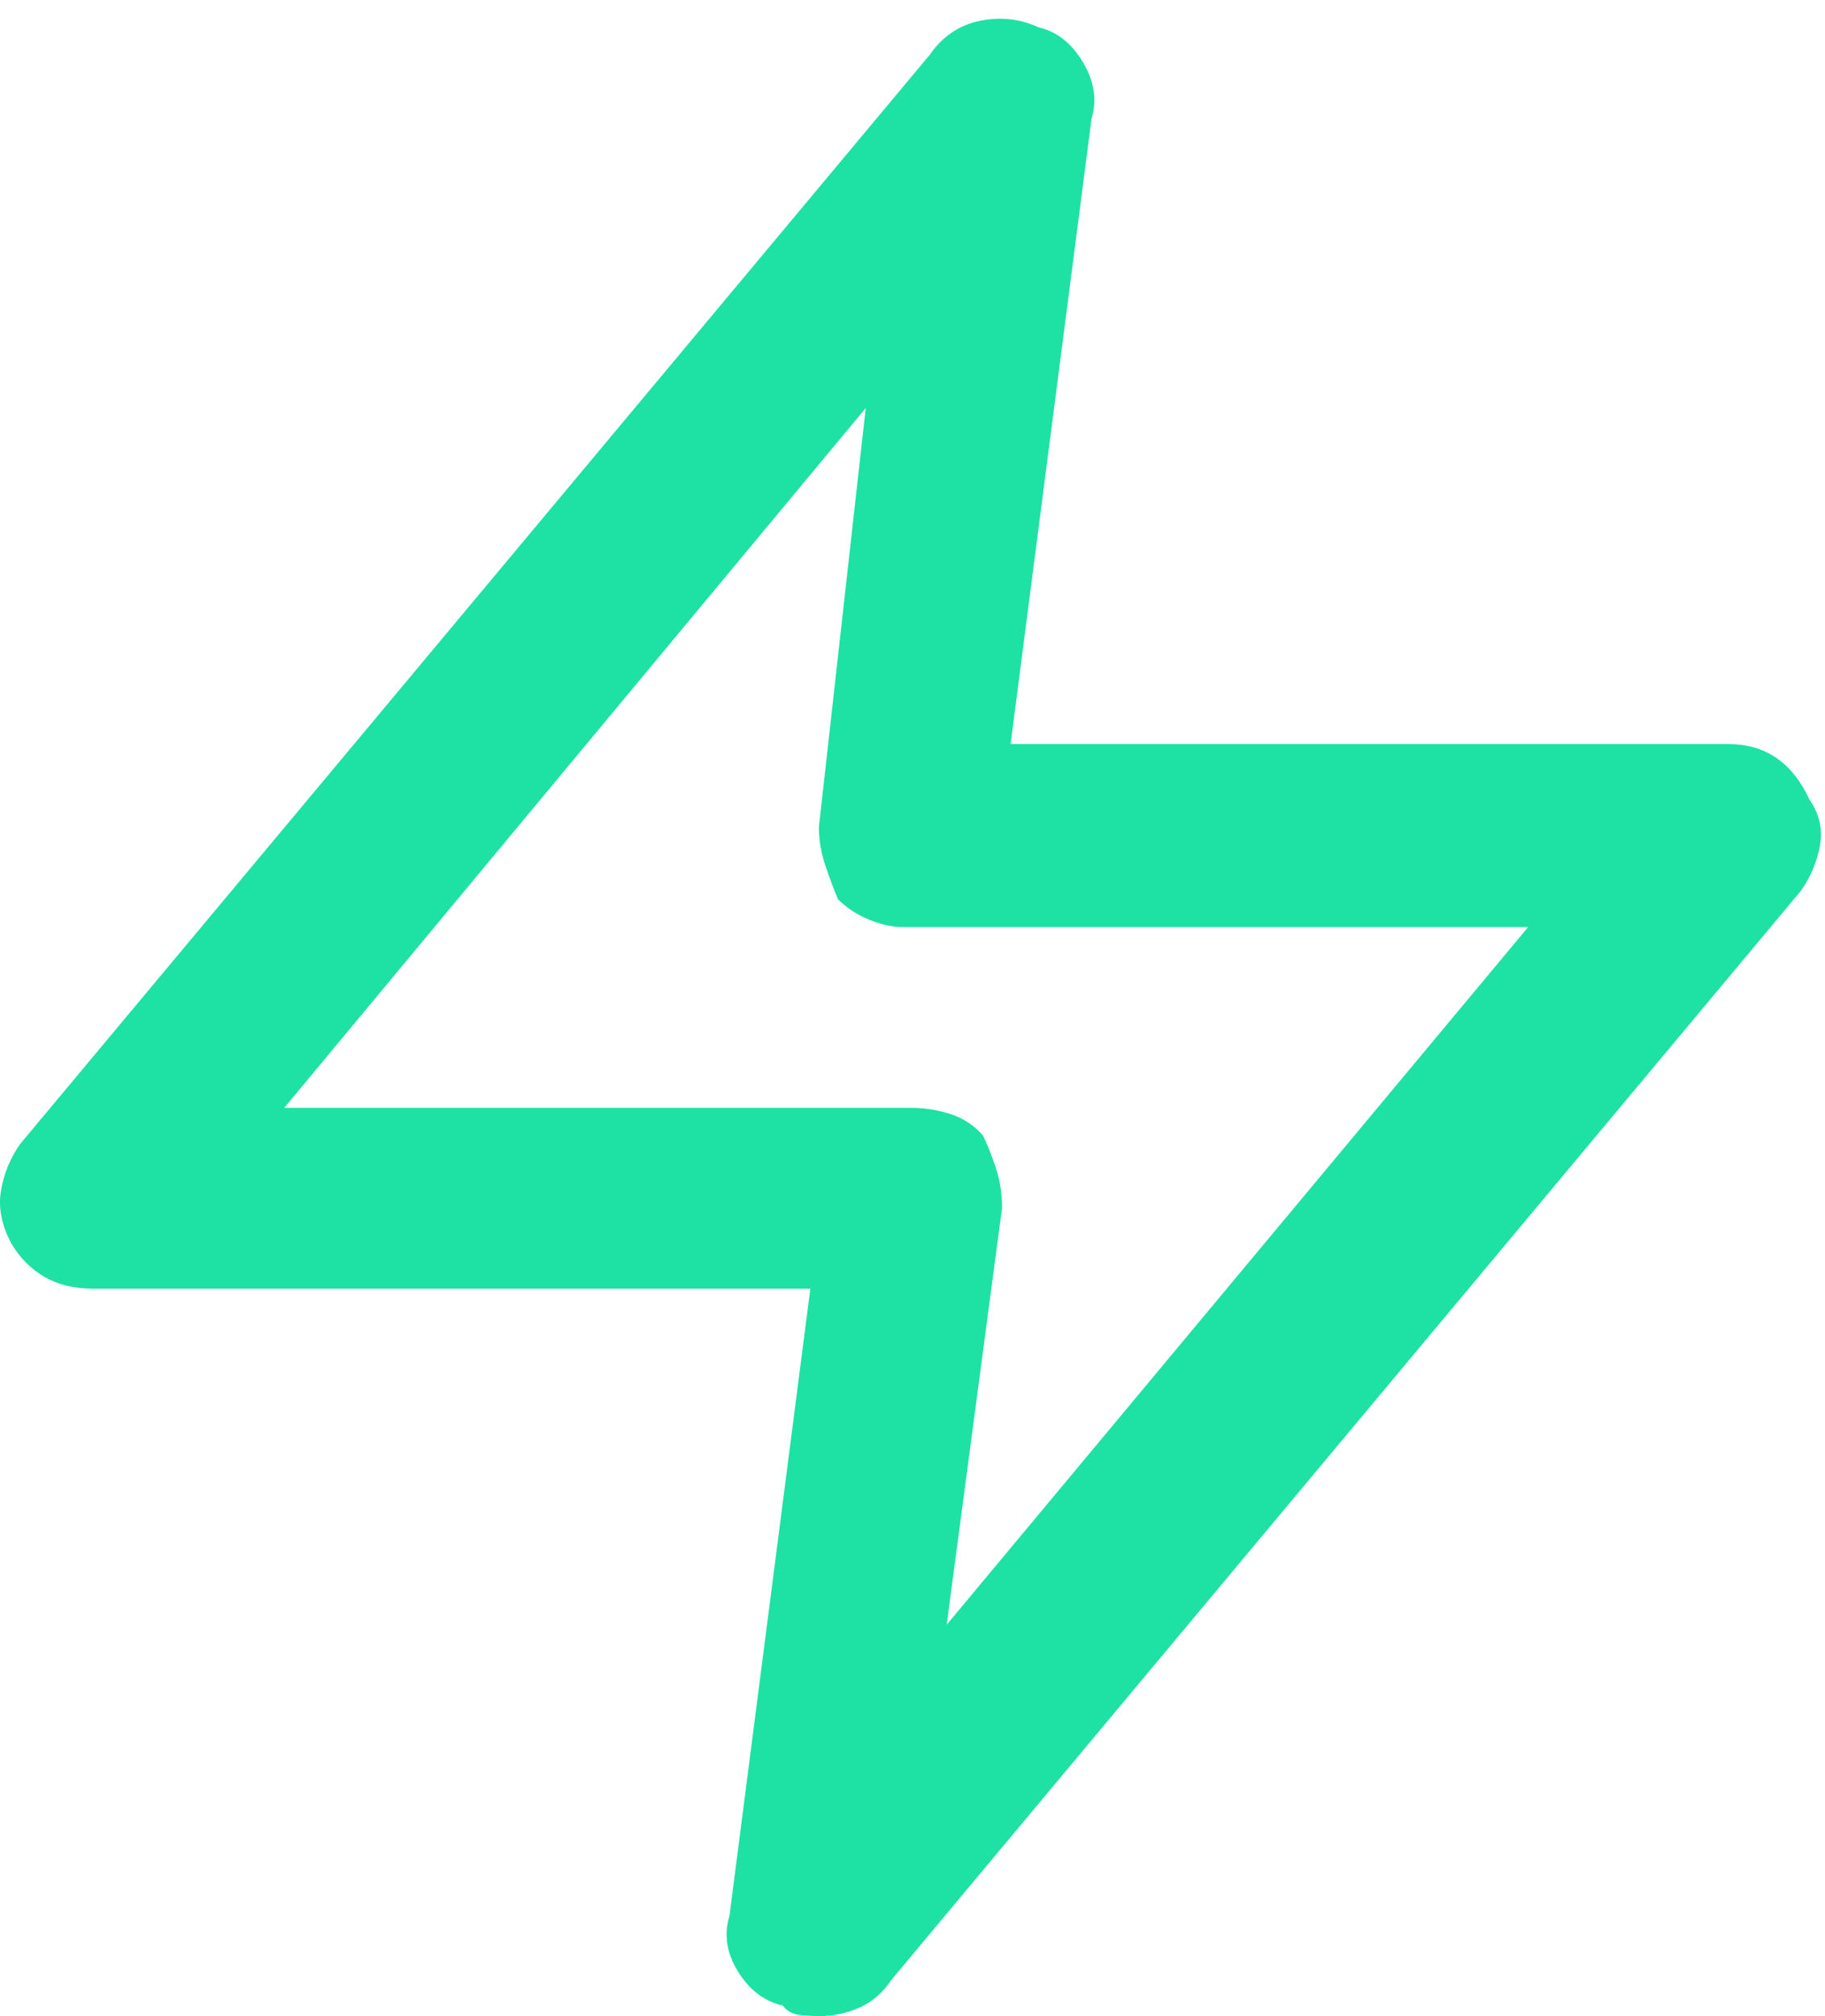 <?xml version="1.0" encoding="UTF-8"?>
<svg width="67px" height="74px" viewBox="0 0 67 74" version="1.1" xmlns="http://www.w3.org/2000/svg" xmlns:xlink="http://www.w3.org/1999/xlink">
    <!-- Generator: Sketch 49.3 (51167) - http://www.bohemiancoding.com/sketch -->
    <title>lightning-bolt</title>
    <desc>Created with Sketch.</desc>
    <defs></defs>
    <g id="Page-1" stroke="none" stroke-width="1" fill="none" fill-rule="evenodd" >
        <g id="Somethings-going-on-here...-Copy" transform="translate(-439, -864)" fill="#1DE2A3">
            <g id="Icons" transform="translate(53, 120)">
                <path d="M452.426,773.341 C452.113,772.665 451.709,772.157 451.214,771.819 C450.718,771.48 450.132,771.311 449.454,771.311 L423.101,771.311 L426.073,748.357 C426.281,747.681 426.177,746.991 425.76,746.288 C425.343,745.586 424.795,745.156 424.118,745 C423.44,744.688 422.723,744.61 421.967,744.766 C421.211,744.922 420.599,745.338 420.13,746.015 L386.739,785.989 C386.374,786.51 386.139,787.082 386.035,787.707 C385.93,788.332 386.061,788.982 386.426,789.659 C386.739,790.179 387.143,790.583 387.638,790.869 C388.133,791.155 388.72,791.298 389.397,791.298 L415.75,791.298 L412.779,814.33 C412.57,815.007 412.675,815.684 413.092,816.36 C413.509,817.037 414.056,817.453 414.734,817.61 C414.89,817.818 415.112,817.935 415.398,817.961 C415.685,817.987 415.907,818 416.063,818 C416.585,818 417.08,817.896 417.549,817.688 C418.018,817.48 418.409,817.141 418.722,816.673 L452.113,776.698 C452.478,776.178 452.712,775.618 452.817,775.02 C452.921,774.421 452.791,773.862 452.426,773.341 Z M420.755,803.634 L422.788,788.332 C422.788,787.811 422.71,787.317 422.554,786.848 C422.397,786.38 422.241,785.989 422.085,785.677 C421.772,785.313 421.381,785.052 420.912,784.896 C420.442,784.74 419.947,784.662 419.426,784.662 L396.435,784.662 L417.784,758.975 L416.063,774.356 C416.063,774.825 416.141,775.293 416.298,775.762 C416.454,776.23 416.611,776.646 416.767,777.011 C417.08,777.323 417.458,777.57 417.901,777.752 C418.344,777.935 418.748,778.026 419.113,778.026 L442.103,778.026 L420.755,803.634 Z" id="lightning-bolt"></path>
            </g>
        </g>
    </g>
</svg>